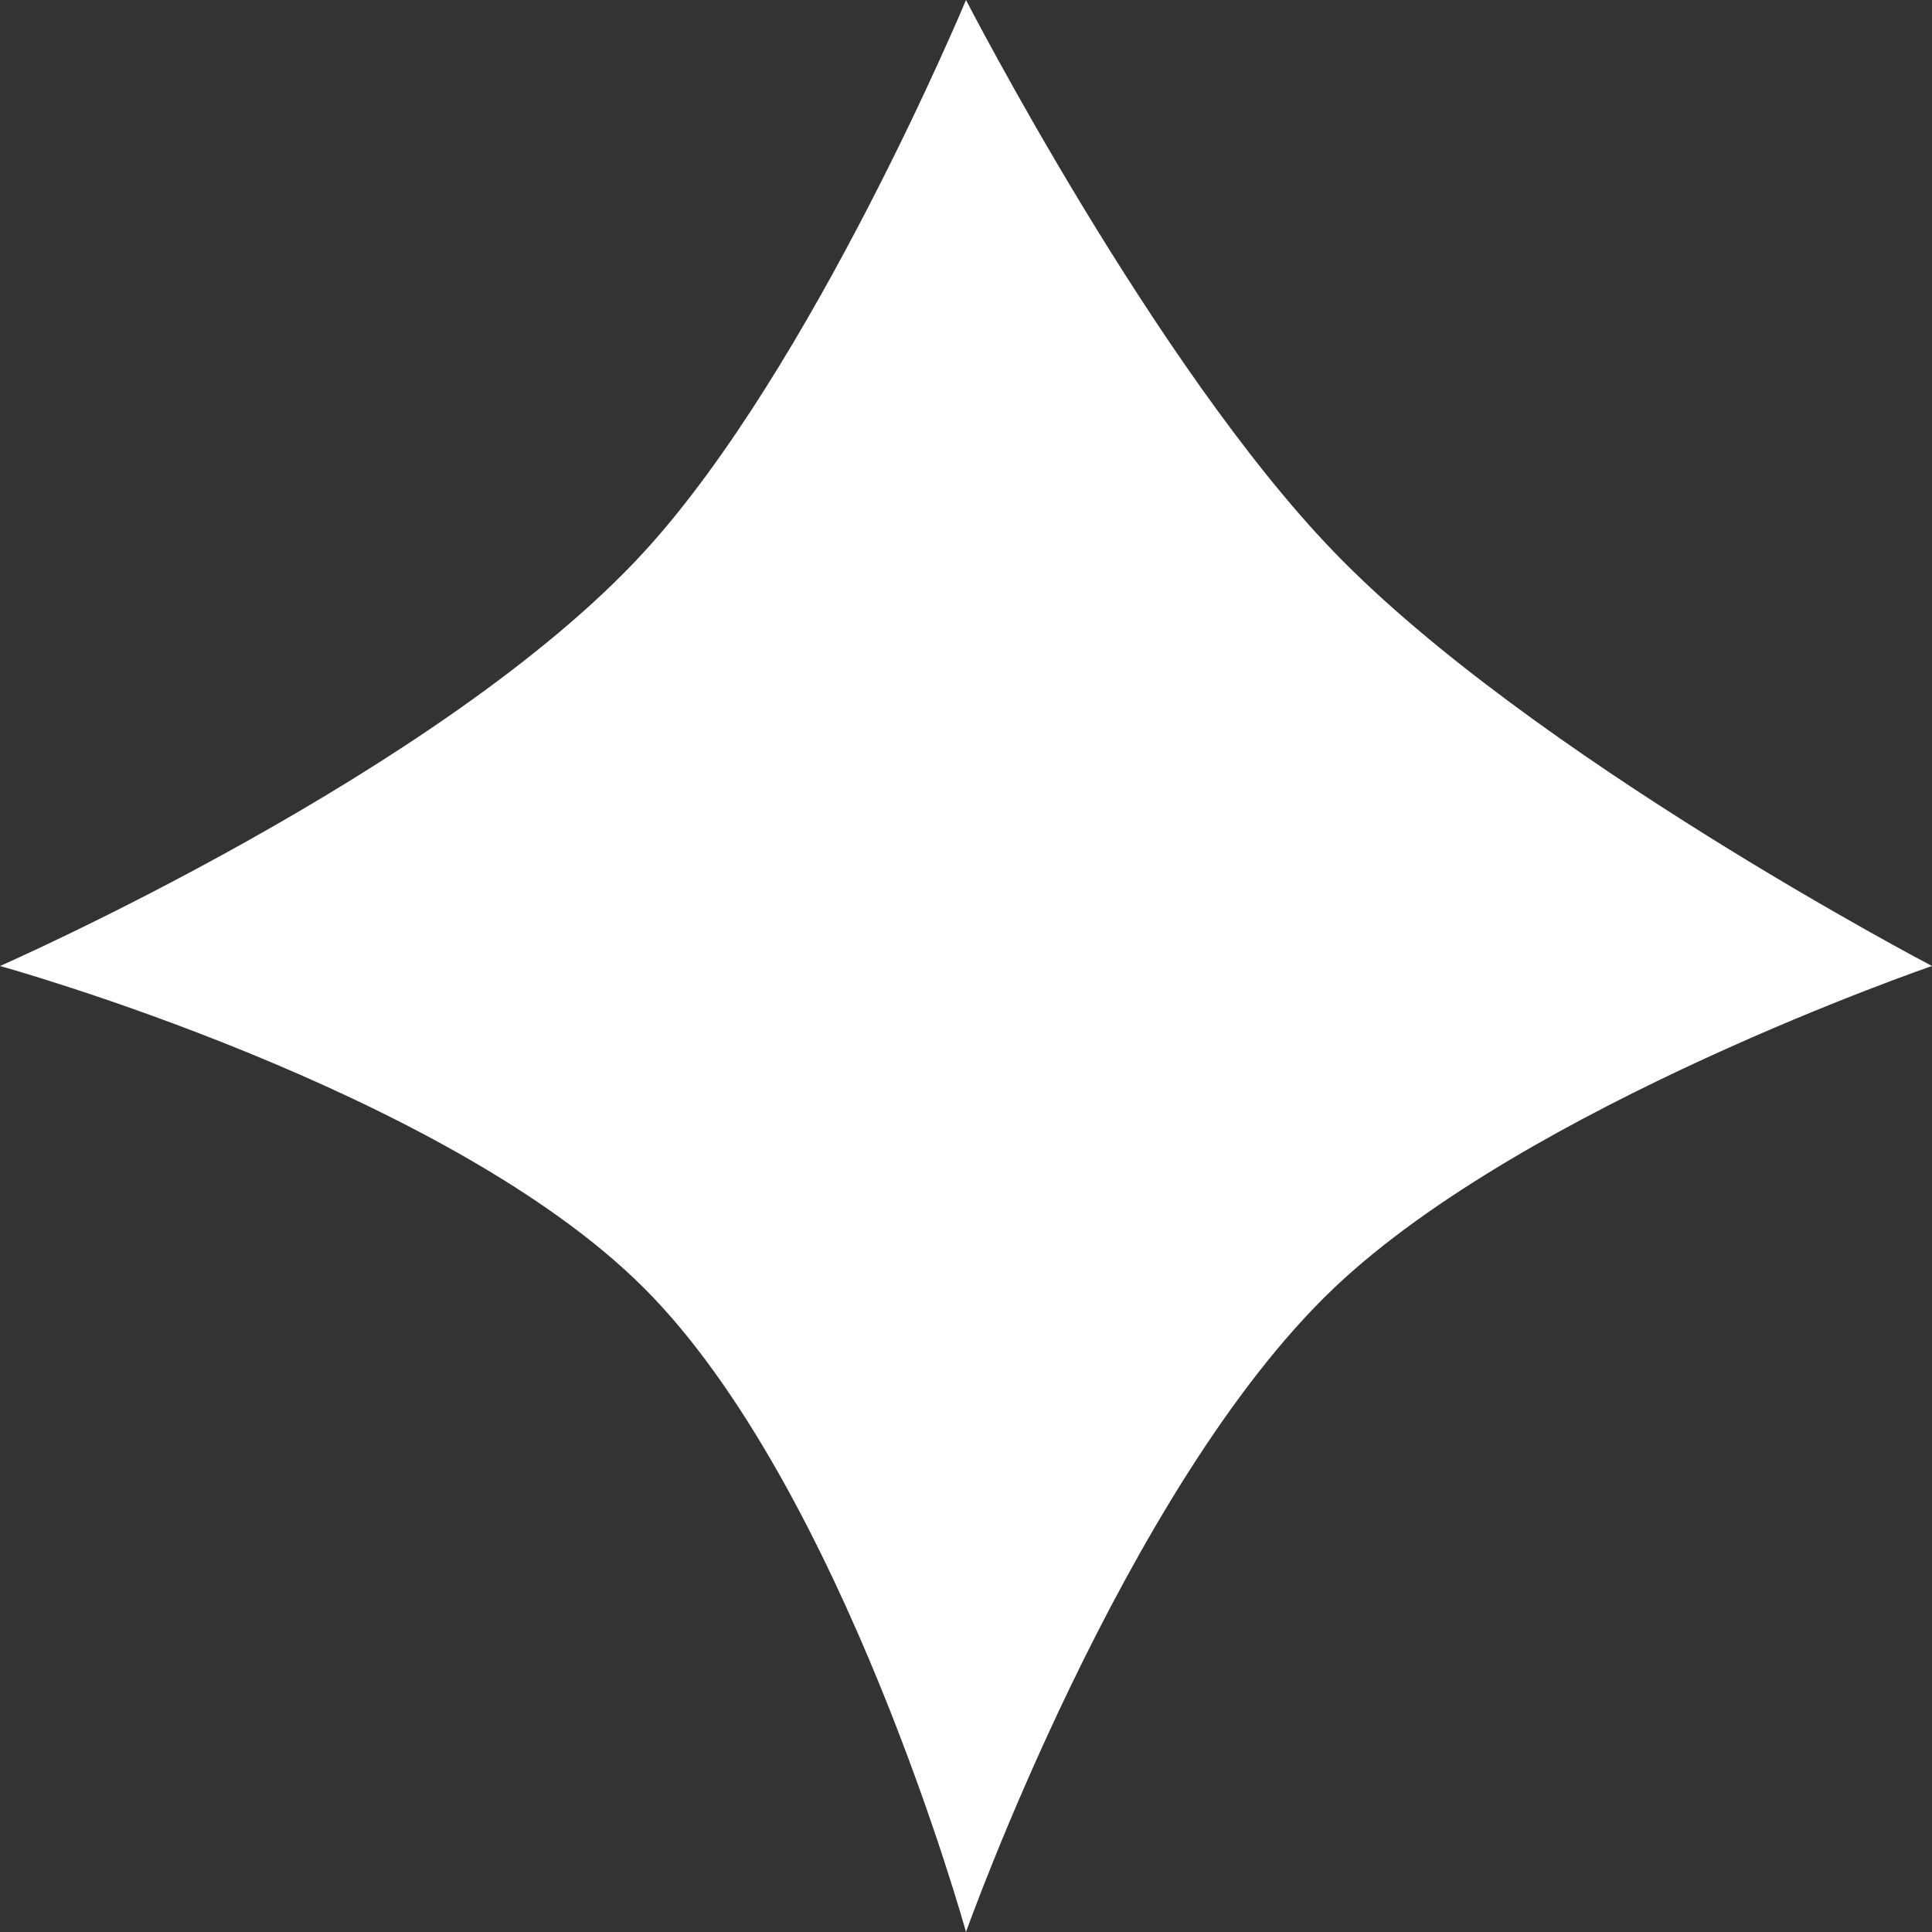 <svg width="37" height="37" viewBox="0 0 37 37" fill="none" xmlns="http://www.w3.org/2000/svg">
<rect x="0" y="0" width="37" height="37" fill="#333333" stroke="none"/>
<path d="M25.548 10.571C22.101 7.002 18.5 0 18.5 0C18.5 0 15.564 7.049 12.333 10.571C8.463 14.791 0 18.5 0 18.5C0 18.5 8.526 20.859 12.333 24.667C16.141 28.474 18.5 37 18.5 37C18.5 37 21.527 28.489 25.548 24.667C29.229 21.166 37 18.5 37 18.5C37 18.5 29.326 14.485 25.548 10.571Z" fill="white"/>
</svg>
